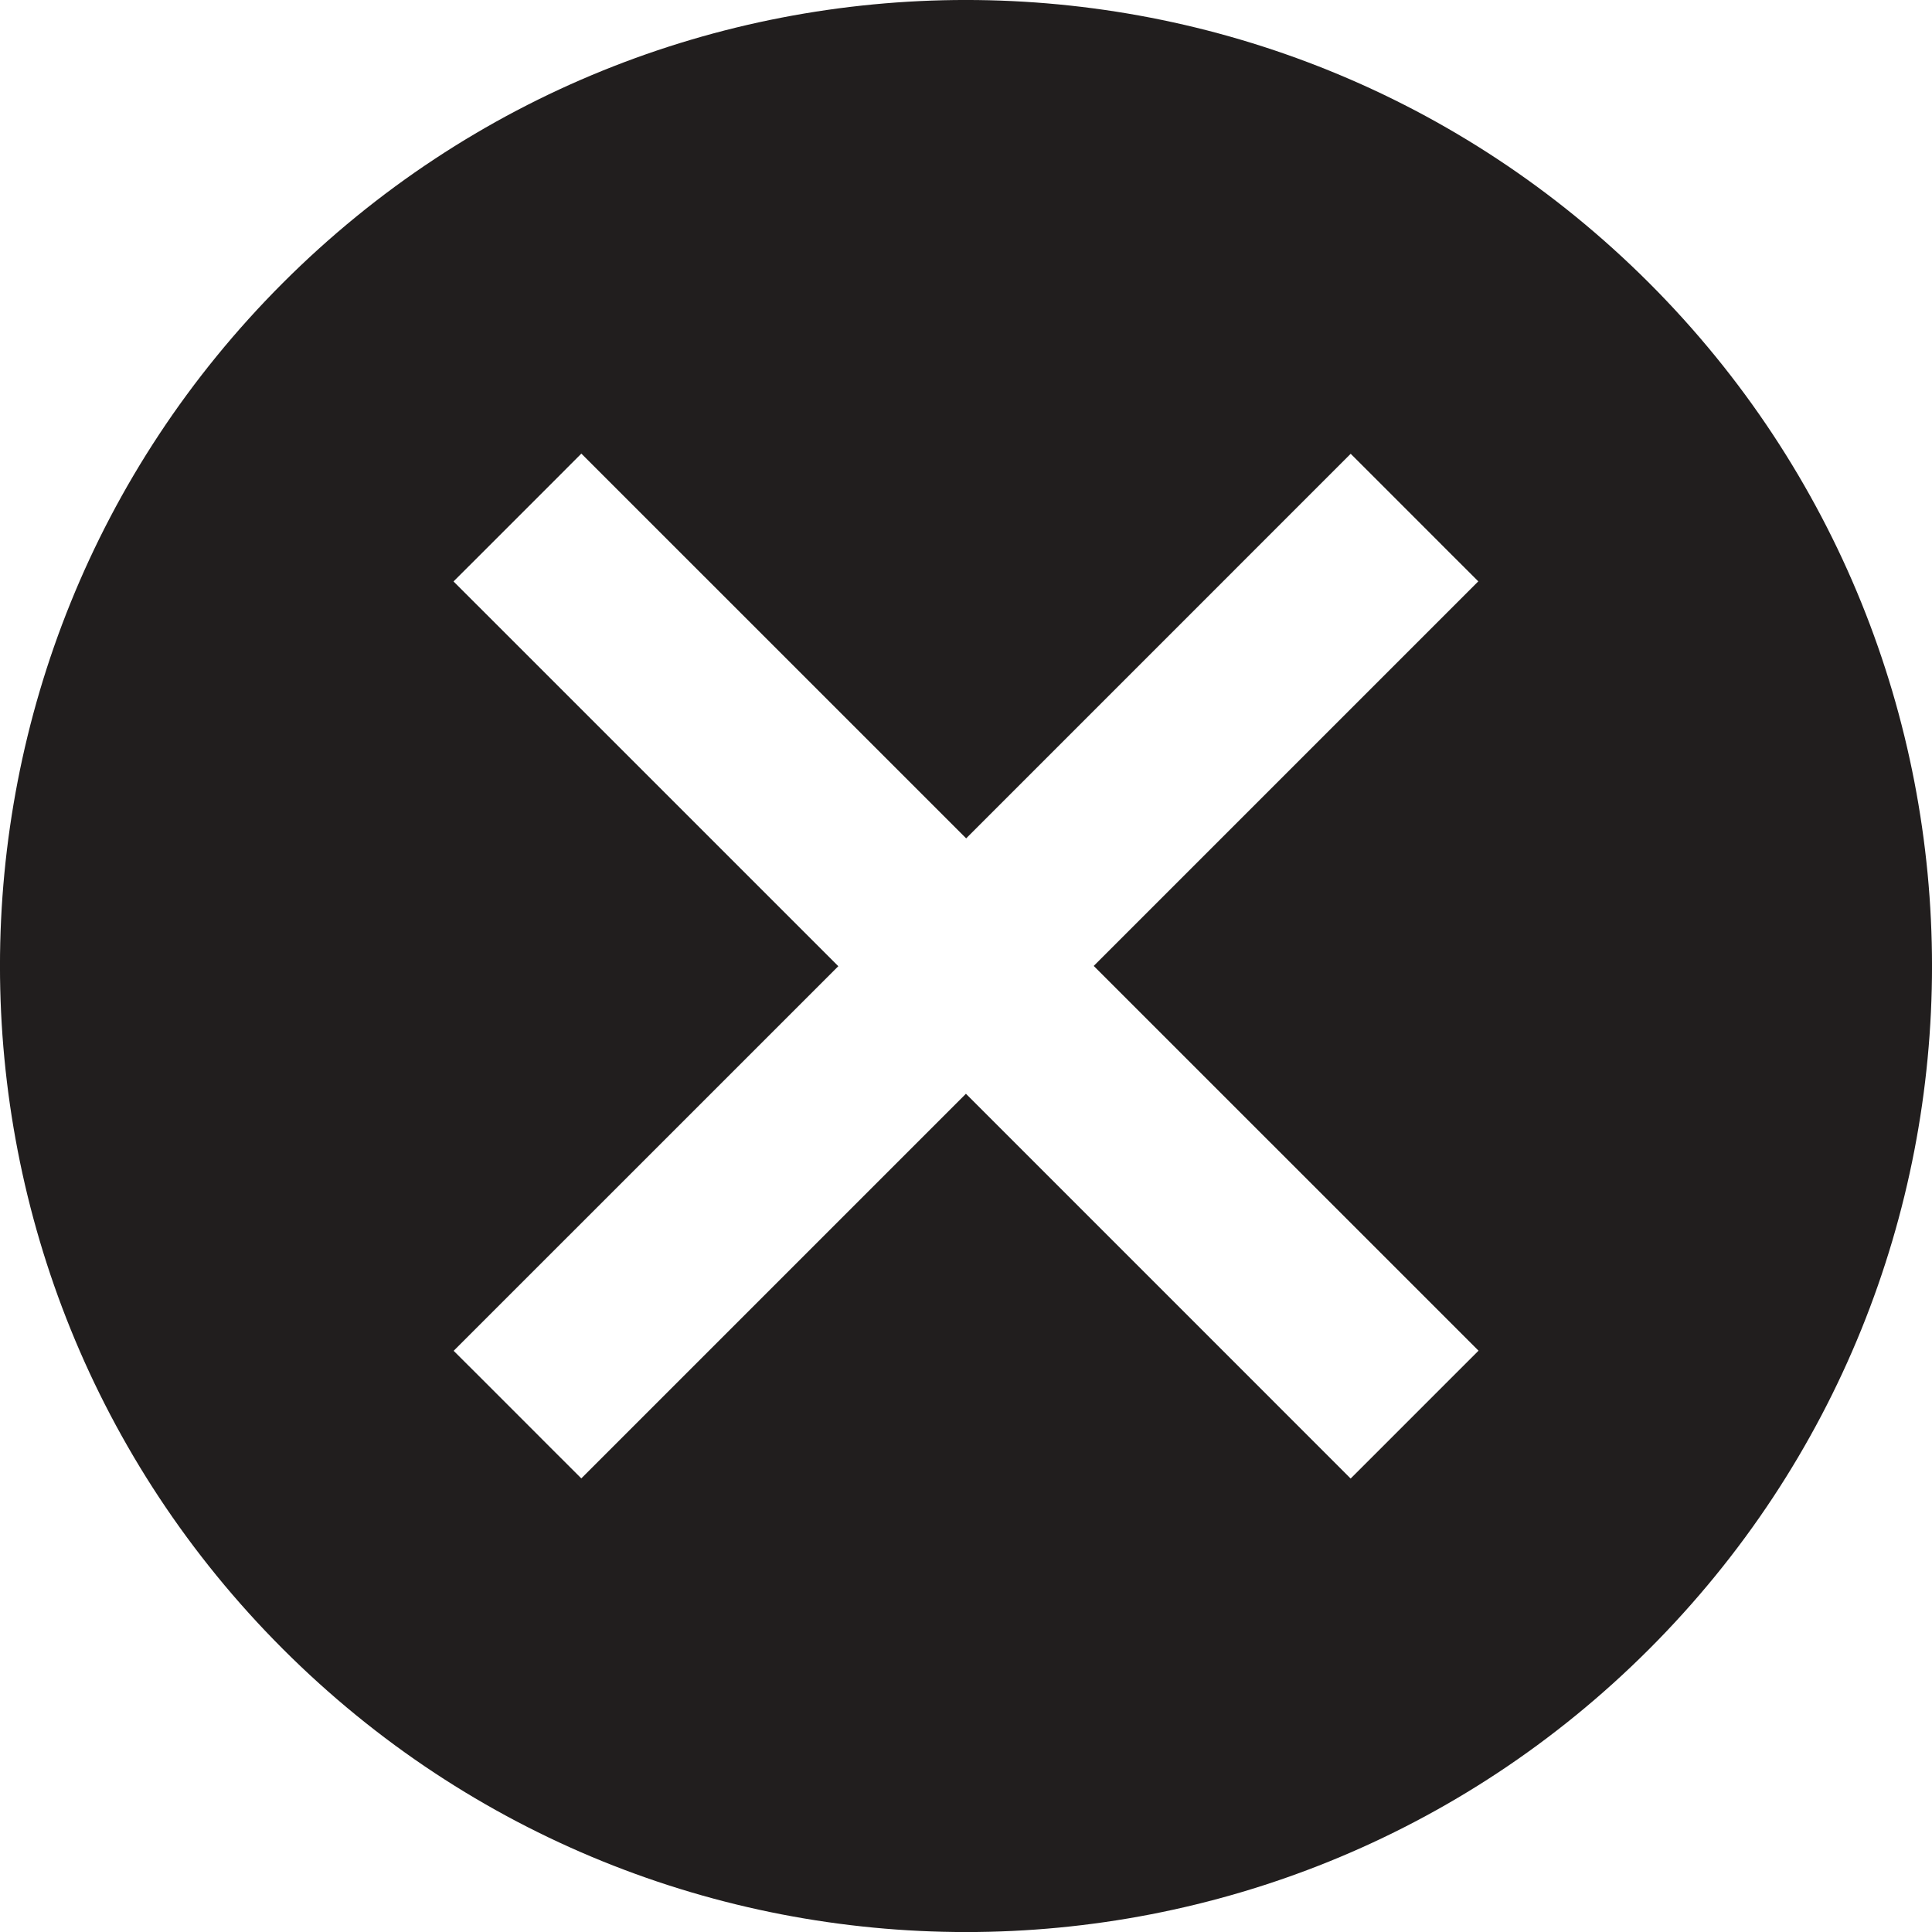 <?xml version="1.0" encoding="utf-8"?>
<!-- Generator: Adobe Illustrator 16.0.0, SVG Export Plug-In . SVG Version: 6.00 Build 0)  -->
<!DOCTYPE svg PUBLIC "-//W3C//DTD SVG 1.1//EN" "http://www.w3.org/Graphics/SVG/1.1/DTD/svg11.dtd">
<svg version="1.1" id="Calque_1" xmlns="http://www.w3.org/2000/svg" xmlns:xlink="http://www.w3.org/1999/xlink" x="0px" y="0px"
	 width="42.571px" height="42.573px" viewBox="0 0 42.571 42.573" enable-background="new 0 0 42.571 42.573" xml:space="preserve">
<g>
	<path fill="#211E1E" d="M6.233,6.234c-8.312,8.312-8.311,21.79,0.001,30.102c8.314,8.314,21.79,8.315,30.104,0.002
		c8.312-8.314,8.311-21.79-0.001-30.104C28.022-2.078,14.547-2.079,6.233,6.234z M30.361,10.597l1.613,1.614l0.6,0.599L24.1,21.284
		l8.479,8.478l-0.602,0.601l-1.613,1.614l-0.603,0.602l-8.477-8.478l-8.475,8.475l-0.6-0.599l-1.613-1.614l-0.6-0.598l8.476-8.475
		l-8.479-8.478l0.603-0.602l1.613-1.613l0.601-0.602l8.479,8.478l8.473-8.474L30.361,10.597z"/>
</g>
</svg>
